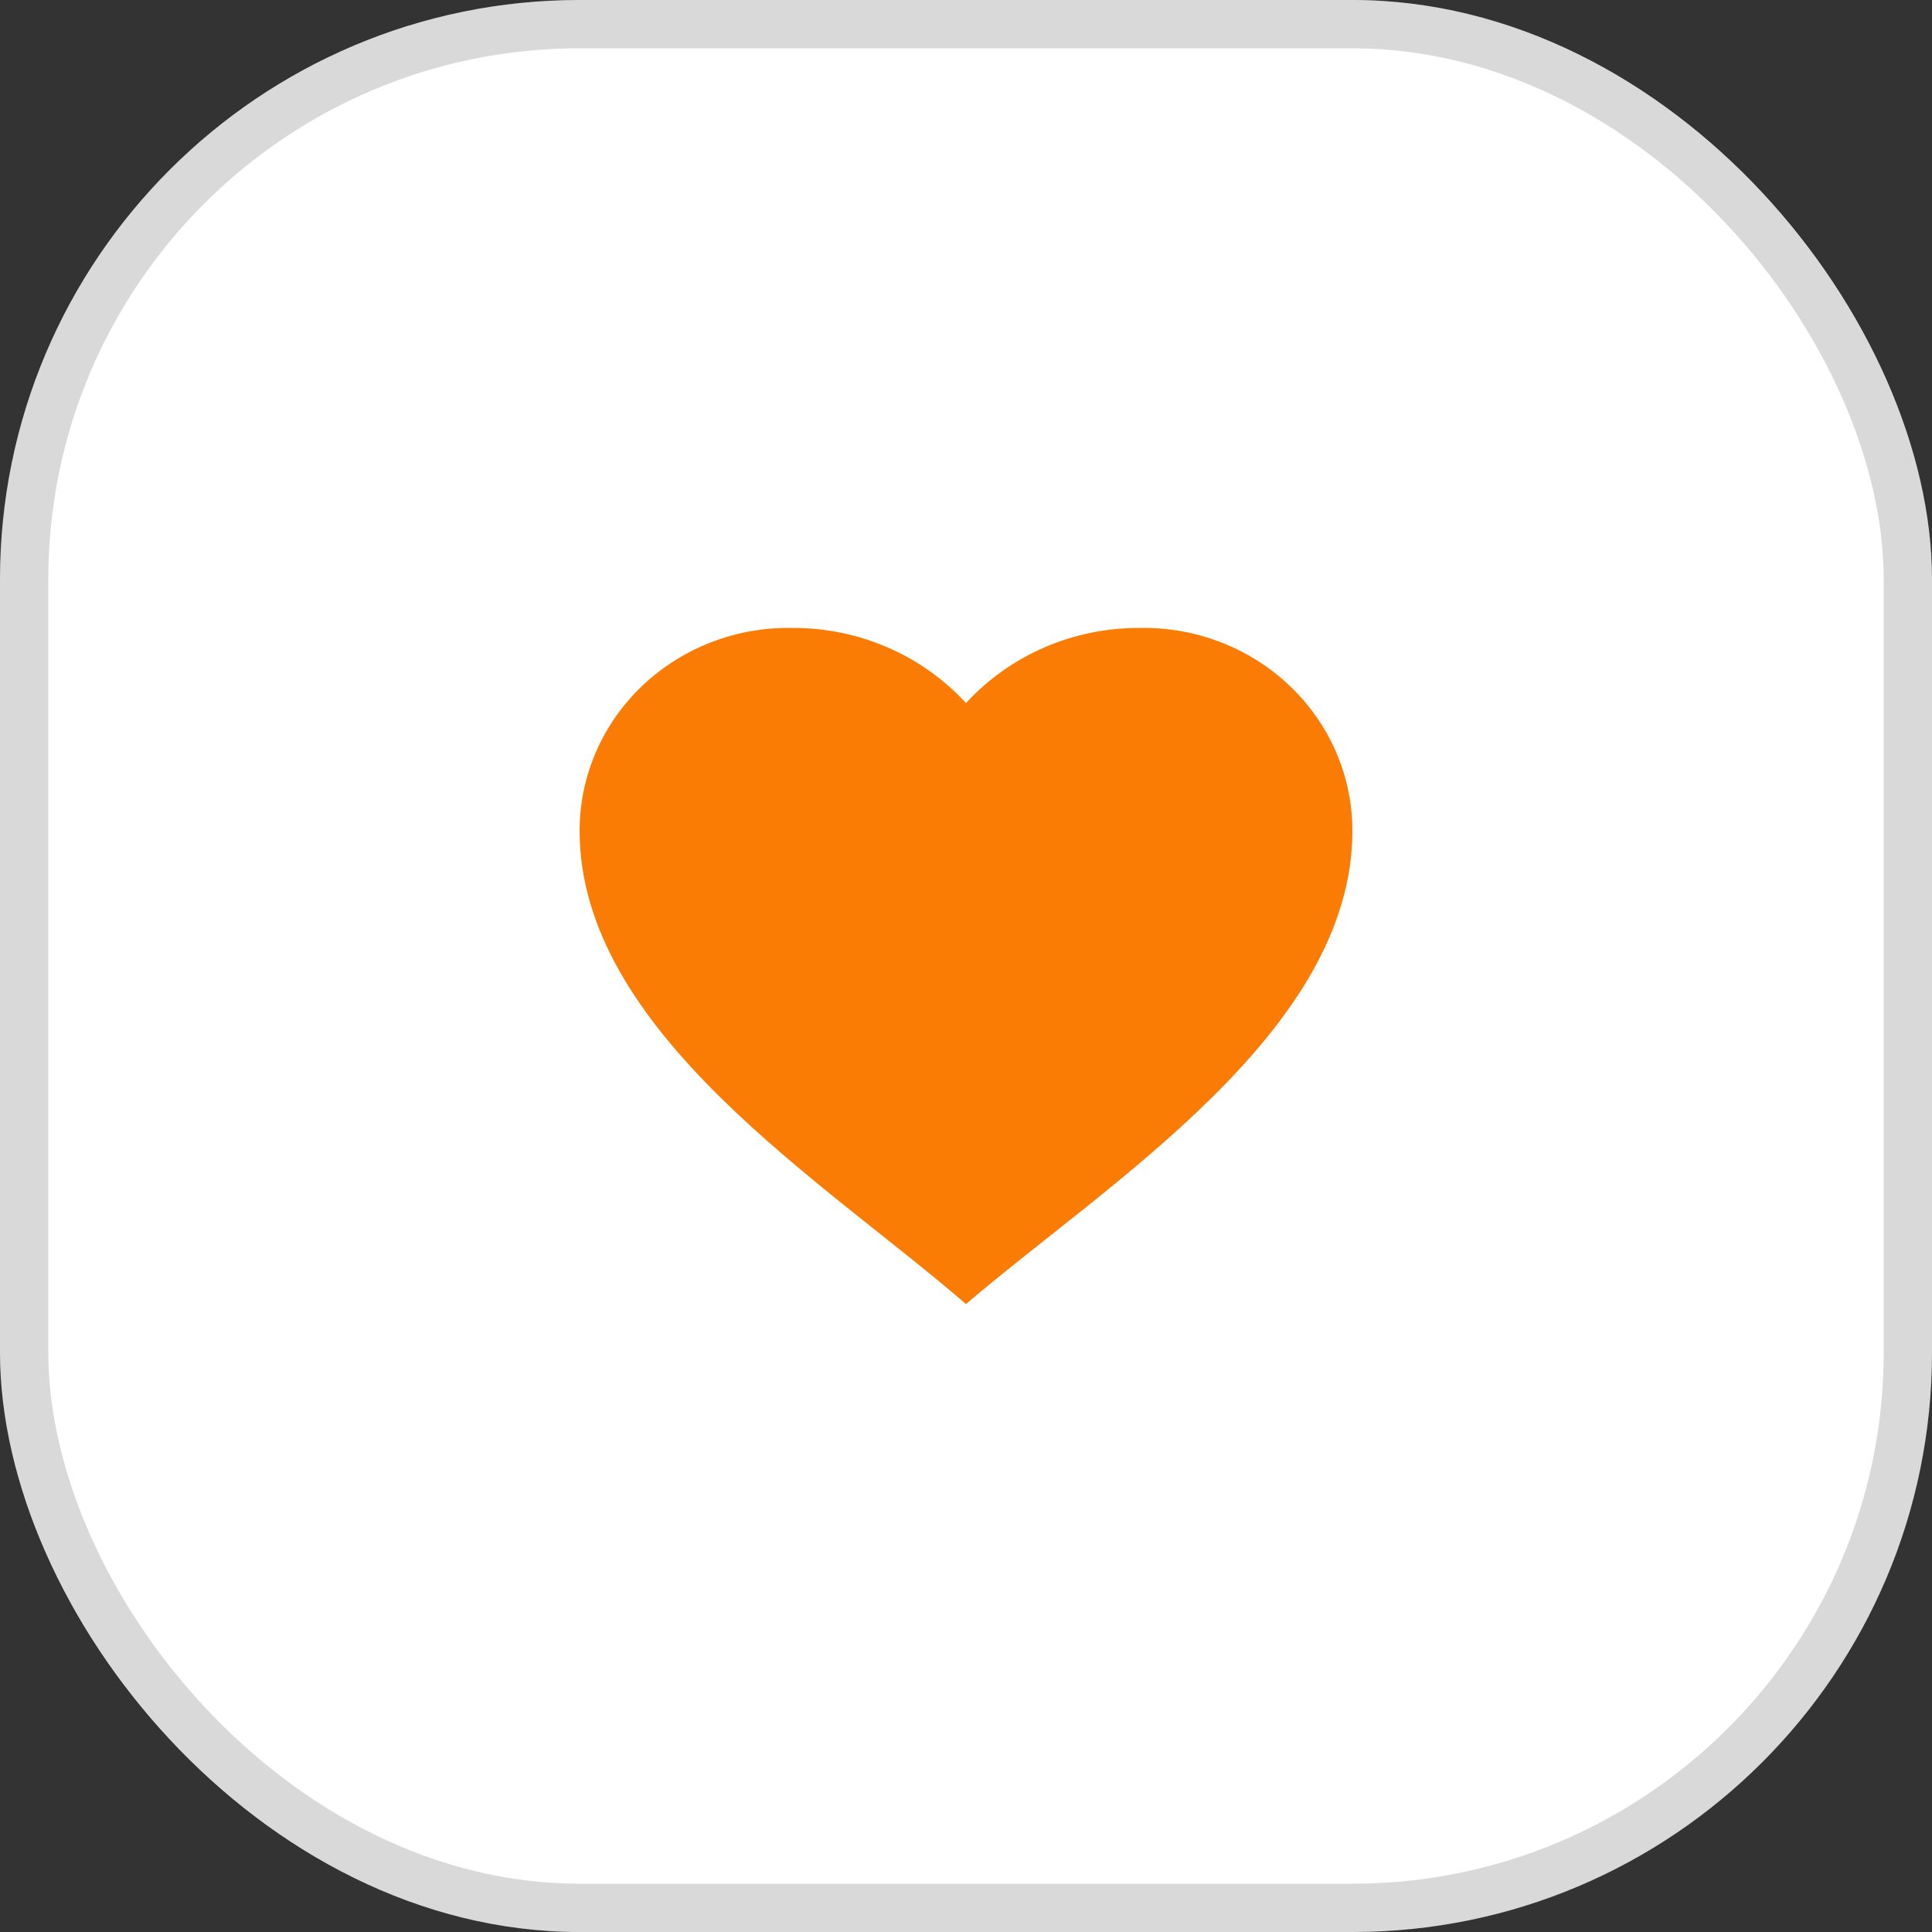 <svg width="40" height="40" viewBox="0 0 40 40" fill="none" xmlns="http://www.w3.org/2000/svg">
<rect x="0" y="0" width="40" height="40" fill="#333333" stroke="none"/>
<rect width="40" height="40" rx="12" fill="white"/>
<rect x="0.5" y="0.5" width="39" height="39" rx="11.5" stroke="black" stroke-opacity="0.15"/>
<path d="M12 17.201C12 16.642 12.114 16.09 12.336 15.575C12.558 15.06 12.884 14.594 13.293 14.203C13.703 13.812 14.189 13.504 14.722 13.298C15.256 13.091 15.826 12.99 16.4 13.001C17.079 12.997 17.751 13.134 18.372 13.402C18.993 13.67 19.548 14.064 20 14.556C20.452 14.064 21.007 13.67 21.628 13.402C22.249 13.134 22.921 12.997 23.6 13.001C24.174 12.99 24.744 13.091 25.278 13.298C25.811 13.504 26.297 13.812 26.706 14.203C27.116 14.594 27.442 15.06 27.664 15.575C27.886 16.09 28 16.642 28 17.201C28 21.366 22.897 24.511 20 27C17.11 24.49 12 21.369 12 17.201Z" fill="#FA7C05"/>
</svg>
